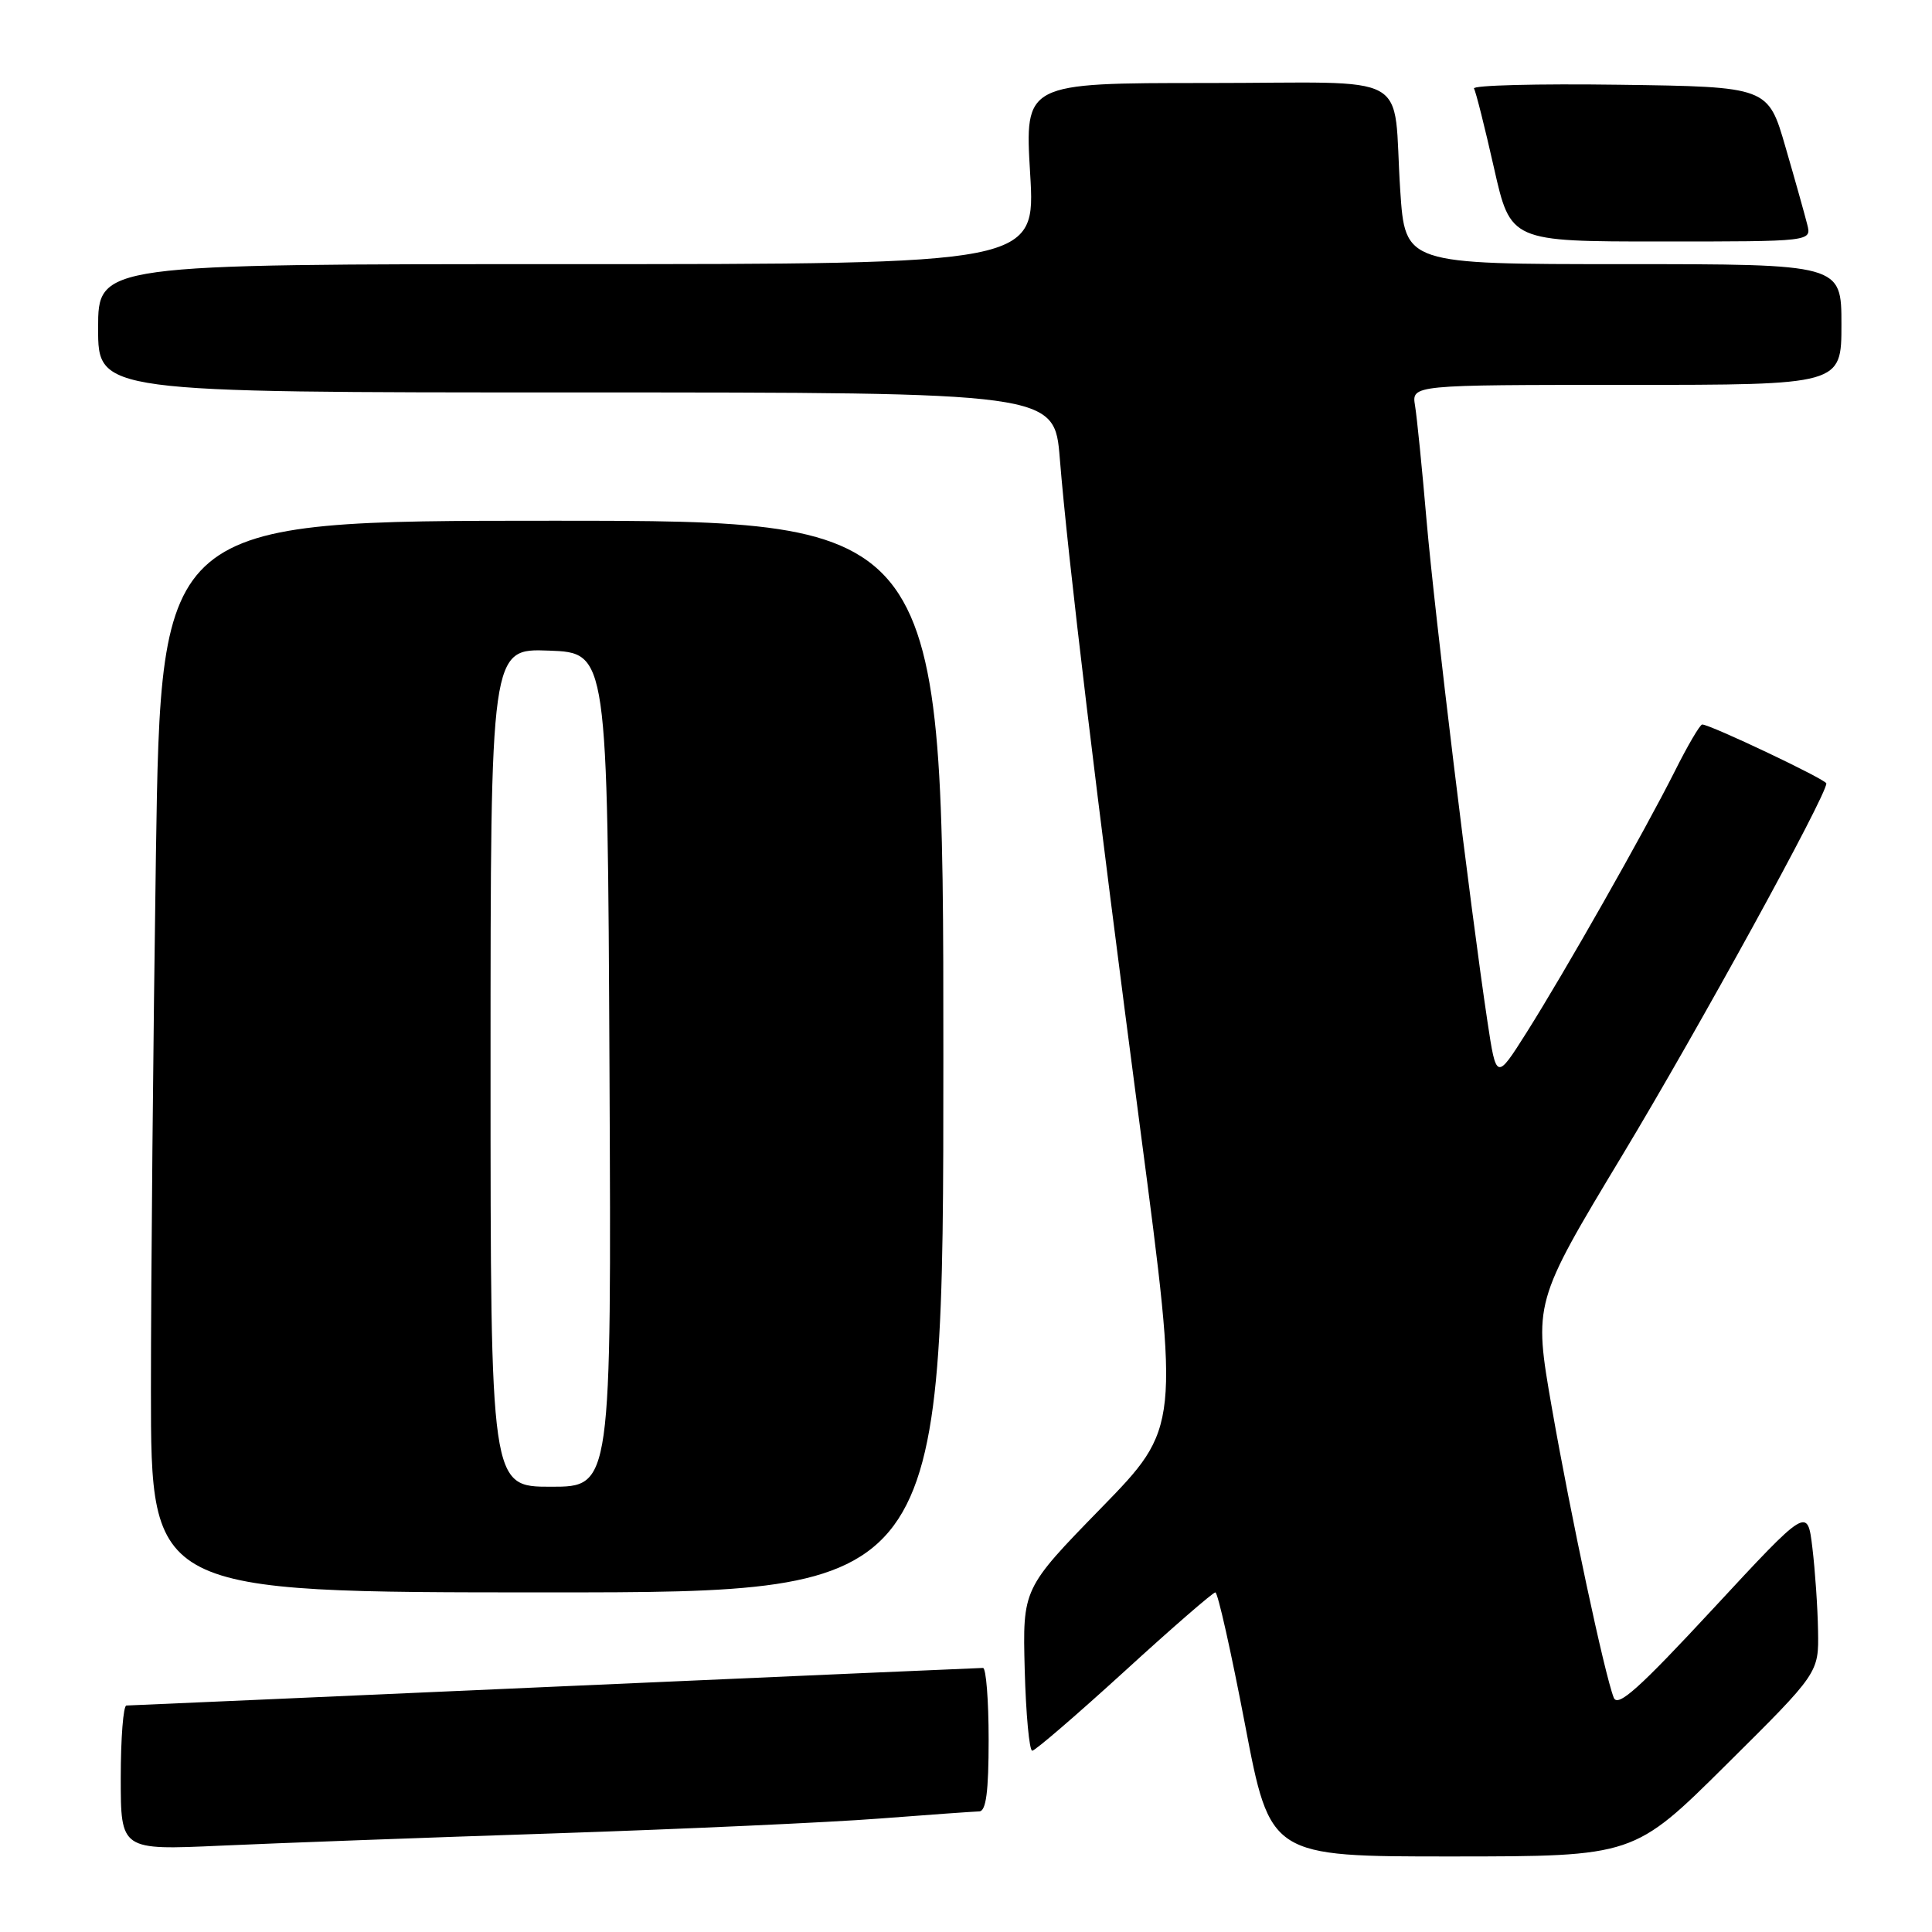 <?xml version="1.0" encoding="UTF-8" standalone="no"?>
<!DOCTYPE svg PUBLIC "-//W3C//DTD SVG 1.1//EN" "http://www.w3.org/Graphics/SVG/1.1/DTD/svg11.dtd" >
<svg xmlns="http://www.w3.org/2000/svg" xmlns:xlink="http://www.w3.org/1999/xlink" version="1.1" viewBox="0 0 256 256">
 <g >
 <path fill="currentColor"
d=" M 228.75 233.82 C 241.00 221.67 241.00 221.67 240.90 216.08 C 240.85 213.01 240.51 208.07 240.15 205.09 C 239.50 199.68 239.50 199.68 227.00 213.16 C 217.19 223.74 214.36 226.28 213.83 224.95 C 212.62 221.89 208.12 200.80 205.63 186.55 C 203.20 172.61 203.20 172.61 214.98 153.05 C 225.07 136.30 242.00 105.45 242.00 103.81 C 242.00 103.30 226.62 96.00 225.55 96.00 C 225.26 96.00 223.61 98.81 221.89 102.25 C 217.79 110.39 207.34 128.80 202.27 136.83 C 198.27 143.15 198.27 143.15 197.09 135.33 C 194.84 120.36 190.11 81.42 189.03 69.00 C 188.44 62.12 187.75 55.26 187.50 53.75 C 187.05 51.00 187.05 51.00 215.53 51.00 C 244.00 51.00 244.00 51.00 244.00 43.00 C 244.00 35.00 244.00 35.00 215.09 35.00 C 186.19 35.00 186.19 35.00 185.54 25.25 C 184.49 9.16 187.80 11.00 159.87 11.00 C 135.78 11.00 135.78 11.00 136.50 23.00 C 137.22 35.00 137.22 35.00 75.11 35.00 C 13.00 35.00 13.00 35.00 13.00 43.50 C 13.00 52.00 13.00 52.00 76.36 52.00 C 139.72 52.00 139.72 52.00 140.43 60.75 C 141.47 73.69 145.29 105.50 151.12 149.83 C 156.30 189.16 156.30 189.16 145.90 199.83 C 135.50 210.50 135.50 210.50 135.78 221.25 C 135.94 227.16 136.39 231.99 136.78 231.98 C 137.18 231.96 142.66 227.24 148.98 221.48 C 155.29 215.71 160.72 211.00 161.04 211.00 C 161.37 211.00 163.13 218.88 164.97 228.50 C 168.31 246.00 168.31 246.00 192.41 245.99 C 216.50 245.98 216.50 245.98 228.75 233.82 Z  M 73.50 242.93 C 90.55 242.36 109.90 241.48 116.50 240.97 C 123.10 240.46 129.06 240.04 129.75 240.02 C 130.66 240.01 131.00 237.42 131.00 230.50 C 131.00 225.28 130.66 221.00 130.25 221.01 C 129.84 221.01 104.30 222.13 73.50 223.49 C 42.70 224.86 17.16 225.98 16.75 225.99 C 16.34 225.99 16.00 230.31 16.00 235.58 C 16.00 245.16 16.00 245.16 29.25 244.56 C 36.54 244.23 56.45 243.49 73.50 242.93 Z  M 125.00 140.00 C 125.00 69.00 125.00 69.00 73.16 69.00 C 21.33 69.00 21.33 69.00 20.66 113.25 C 20.30 137.59 20.00 169.54 20.00 184.25 C 20.00 211.00 20.00 211.00 72.50 211.00 C 125.00 211.00 125.00 211.00 125.00 140.00 Z  M 239.47 29.75 C 239.16 28.51 237.87 23.90 236.59 19.50 C 234.28 11.50 234.28 11.50 214.57 11.23 C 203.73 11.08 195.06 11.30 195.31 11.73 C 195.56 12.15 196.75 16.89 197.96 22.25 C 200.16 32.00 200.16 32.00 220.10 32.00 C 240.04 32.00 240.04 32.00 239.47 29.75 Z  M 65.00 141.46 C 65.00 85.92 65.00 85.92 72.75 86.21 C 80.50 86.50 80.50 86.50 80.76 141.75 C 81.02 197.00 81.02 197.00 73.01 197.00 C 65.00 197.00 65.00 197.00 65.00 141.46 Z "/>
</g>
</svg>